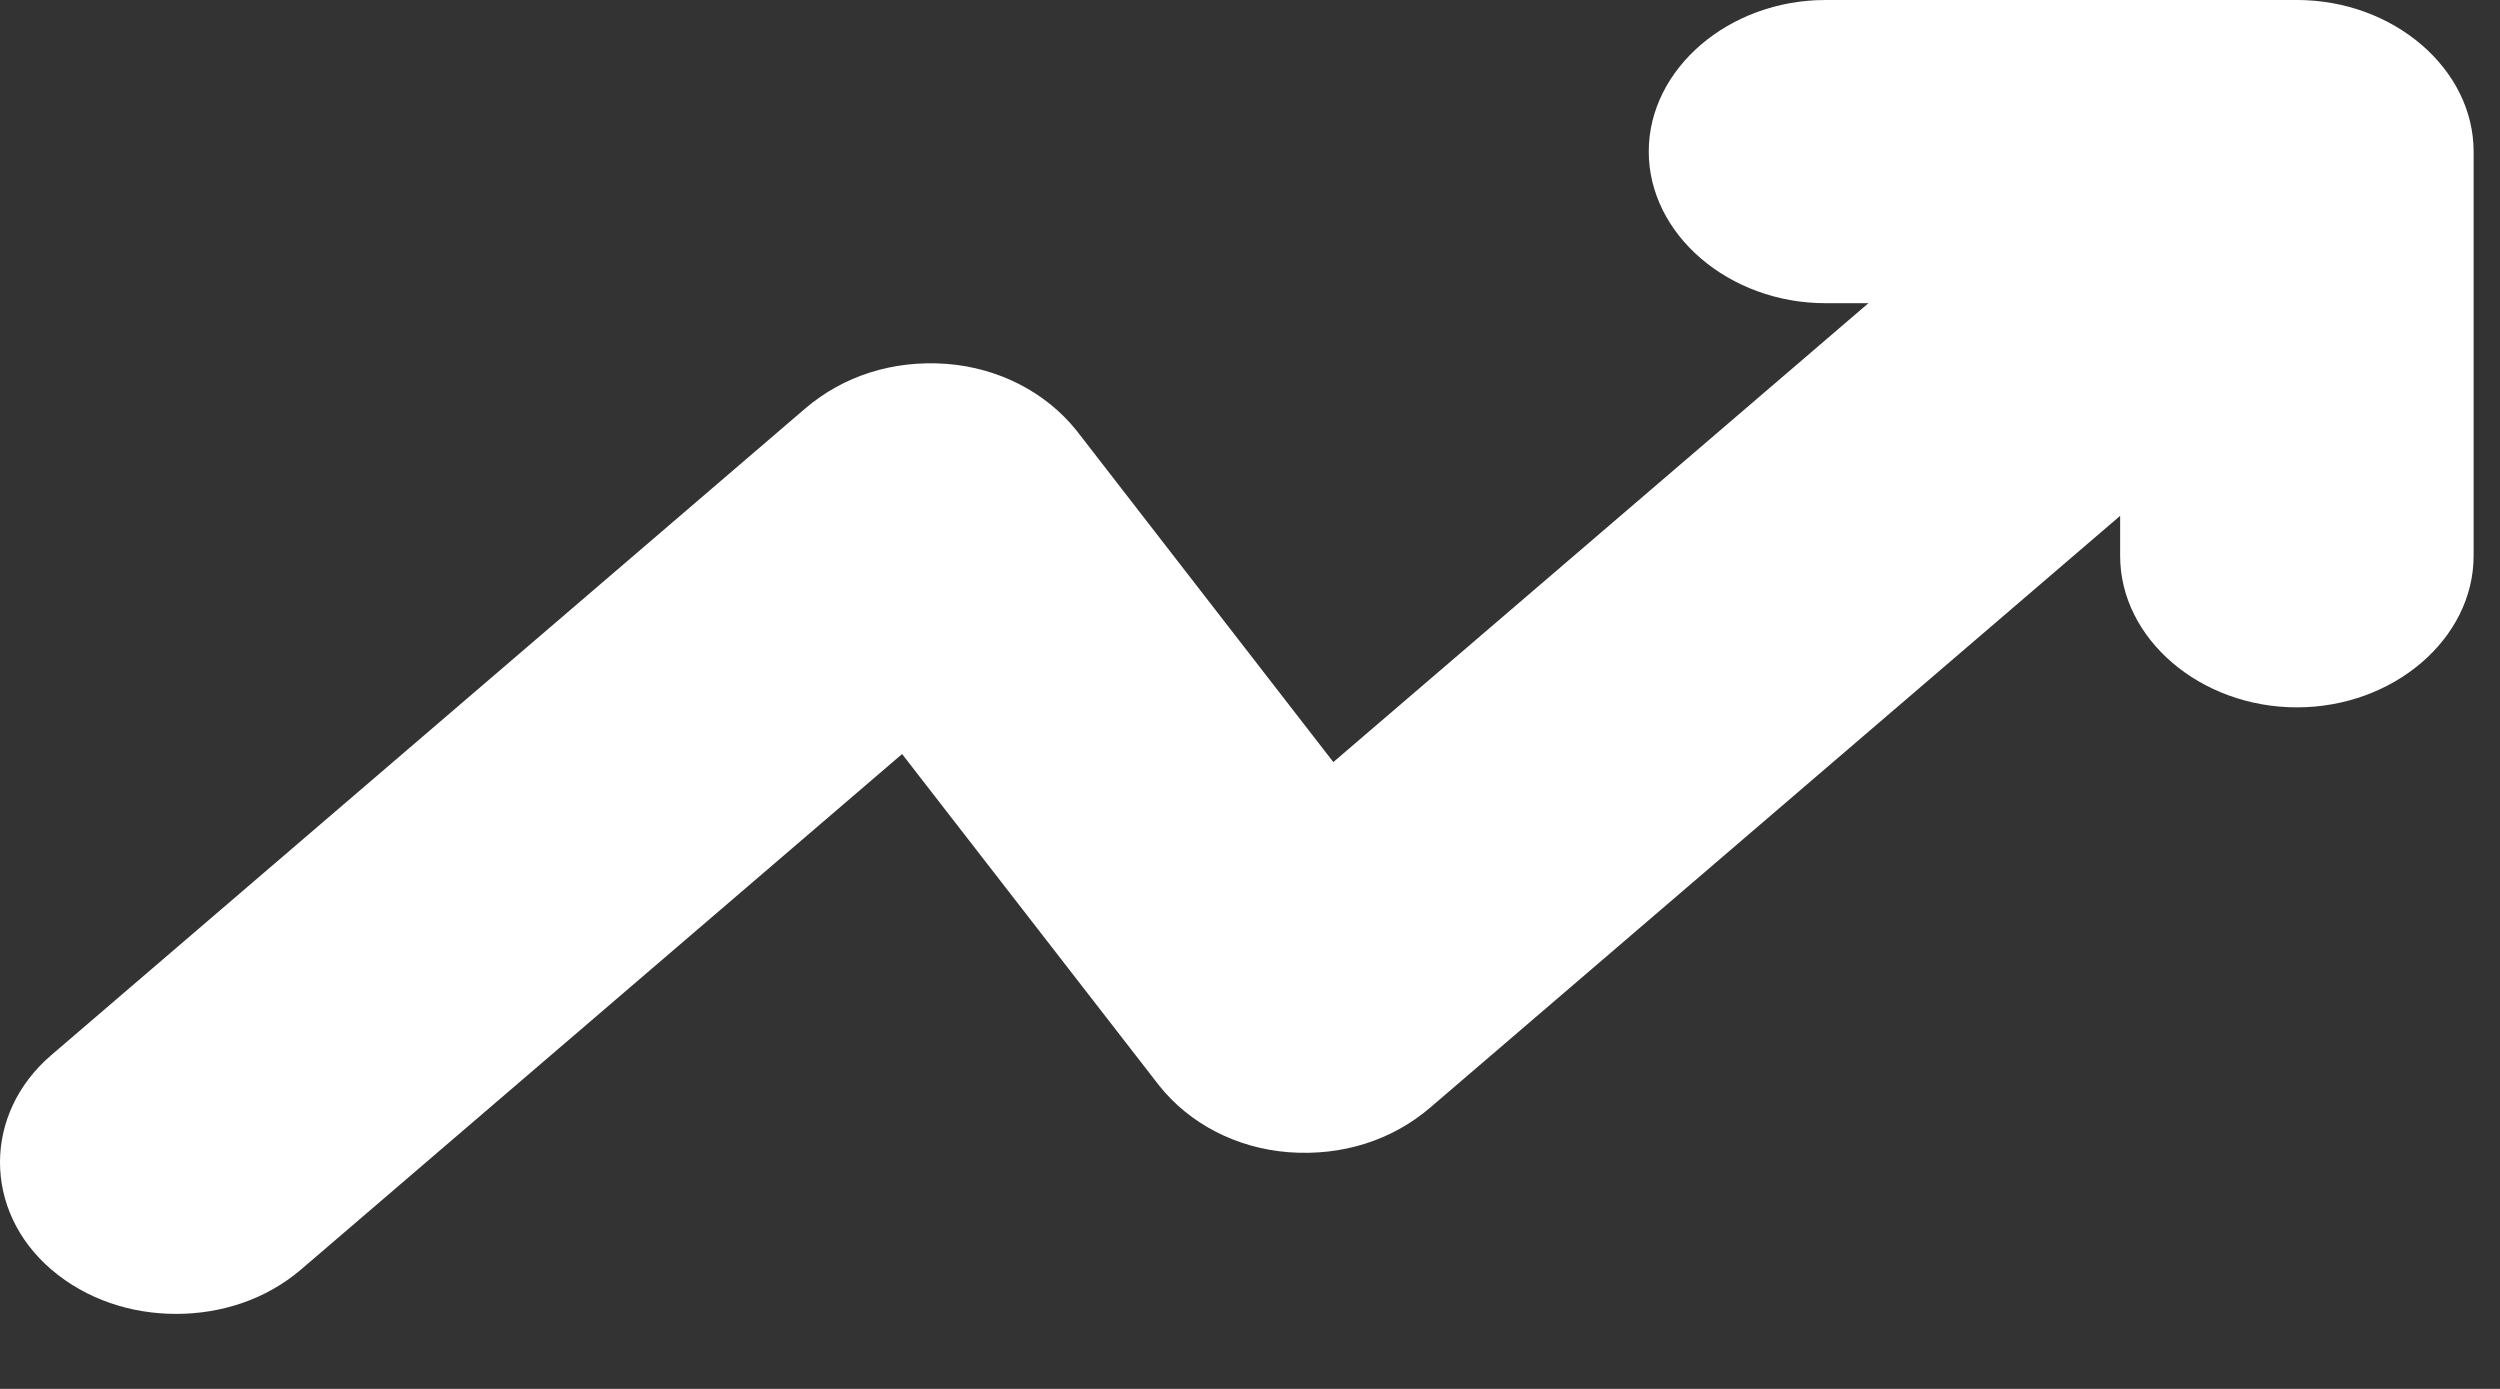 <svg width="18" height="10" viewBox="0 0 18 10" fill="none" xmlns="http://www.w3.org/2000/svg">
    <rect x="0" y="0" width="18" height="10" fill="#333333" stroke="none"/>
    <path
        d="M1.268 9.46C0.946 9.46 0.624 9.358 0.369 9.14C-0.123 8.718 -0.123 8.019 0.369 7.597L5.799 2.94C6.071 2.708 6.427 2.591 6.817 2.62C7.191 2.649 7.53 2.824 7.751 3.1L9.6 5.487L15.624 0.321C16.116 -0.101 16.931 -0.101 17.423 0.321C17.915 0.743 17.915 1.441 17.423 1.863L10.296 7.976C10.024 8.208 9.668 8.325 9.278 8.296C8.904 8.267 8.565 8.092 8.345 7.815L6.495 5.429L2.168 9.14C1.913 9.358 1.591 9.46 1.268 9.46Z"
        fill="white" />
    <path
        d="M16.538 5.093C15.842 5.093 15.265 4.599 15.265 4.002V2.183H13.144C12.448 2.183 11.871 1.688 11.871 1.091C11.871 0.495 12.448 0 13.144 0H16.538C17.233 0 17.81 0.495 17.81 1.091V4.002C17.81 4.599 17.233 5.093 16.538 5.093Z"
        fill="white" />
</svg>
